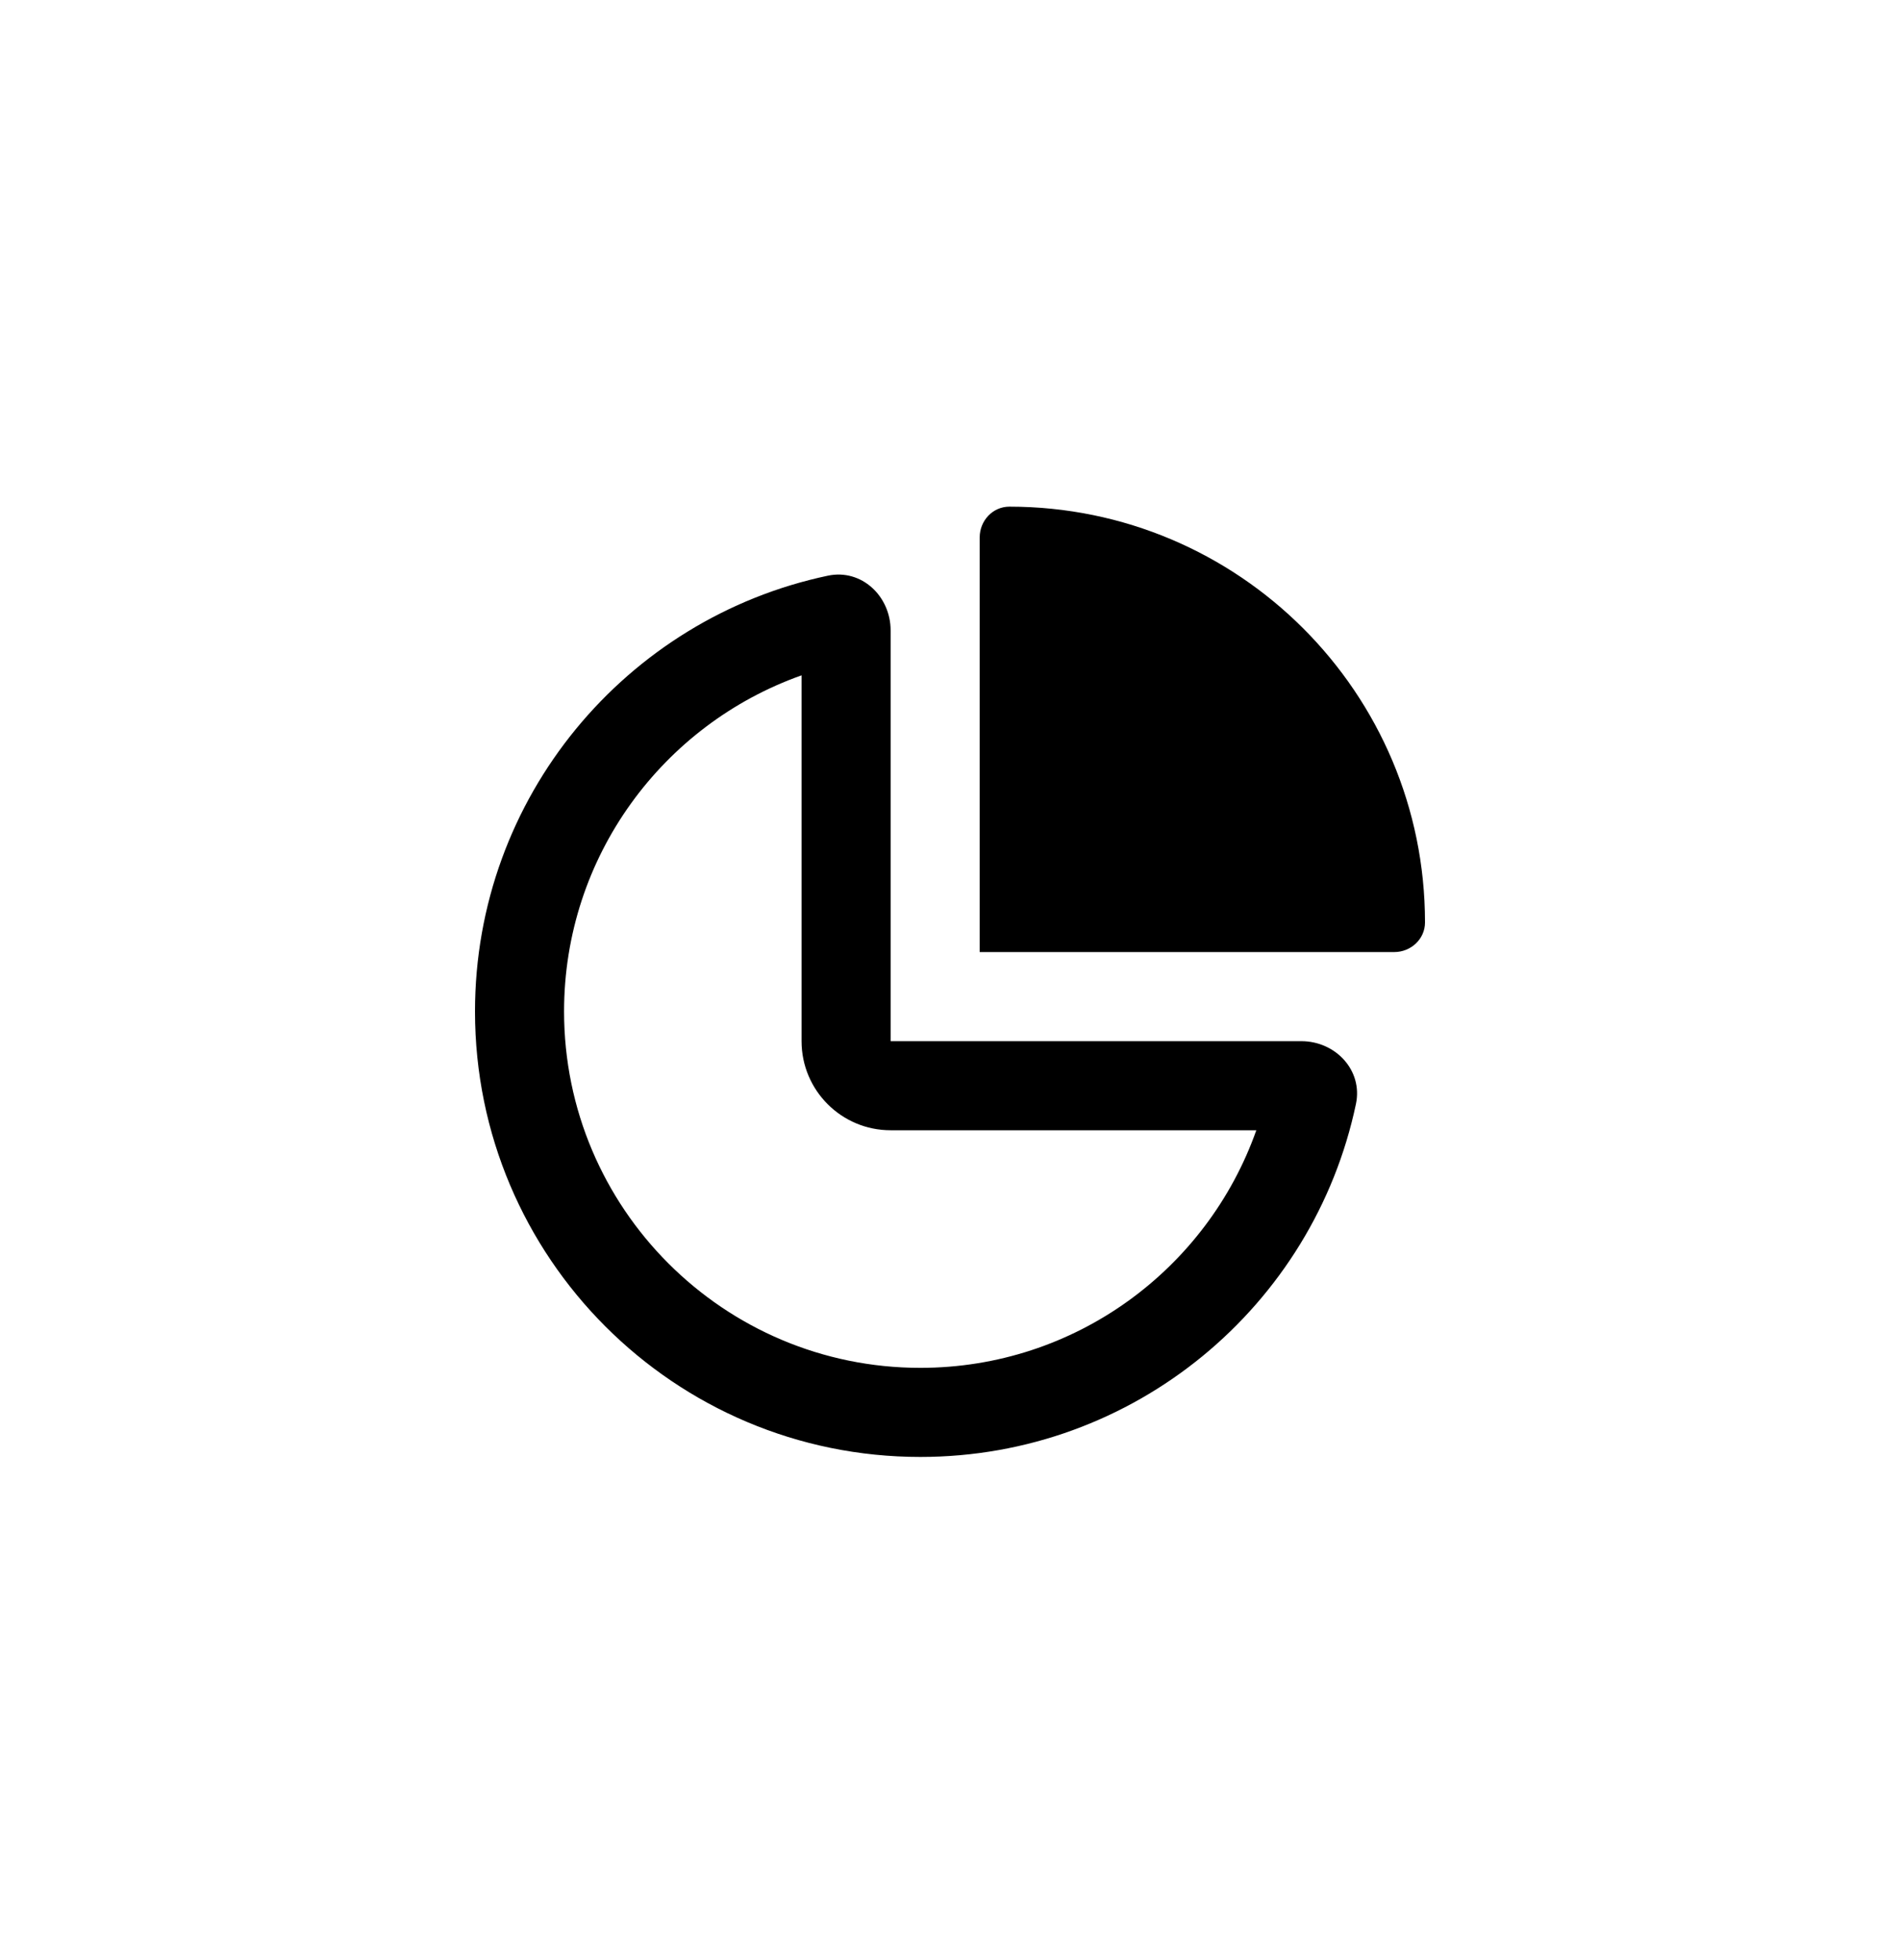 <svg viewBox="0 0 32 33" fill="none" xmlns="http://www.w3.org/2000/svg">
<path d="M23.481 16.029C23.762 16.029 24 15.811 24 15.53C24 11.664 20.866 8.53 17 8.53C16.719 8.53 16.5 8.767 16.5 9.048V16.029H23.481ZM13.5 17.529C13.5 18.358 14.172 19.029 15 19.029H21.159C20.334 21.361 18.113 23.029 15.5 23.029C12.188 23.029 9.5 20.342 9.5 17.029C9.5 14.417 11.169 12.195 13.5 11.37V17.529ZM15 10.614C15 10.036 14.509 9.573 13.944 9.692C10.547 10.408 8 13.42 8 17.029C8 21.173 11.359 24.529 15.5 24.529C19.109 24.529 22.122 21.983 22.837 18.586C22.956 18.02 22.494 17.529 21.916 17.529H16.5H15V16.029V10.614Z" fill="currentColor"/>
</svg>
